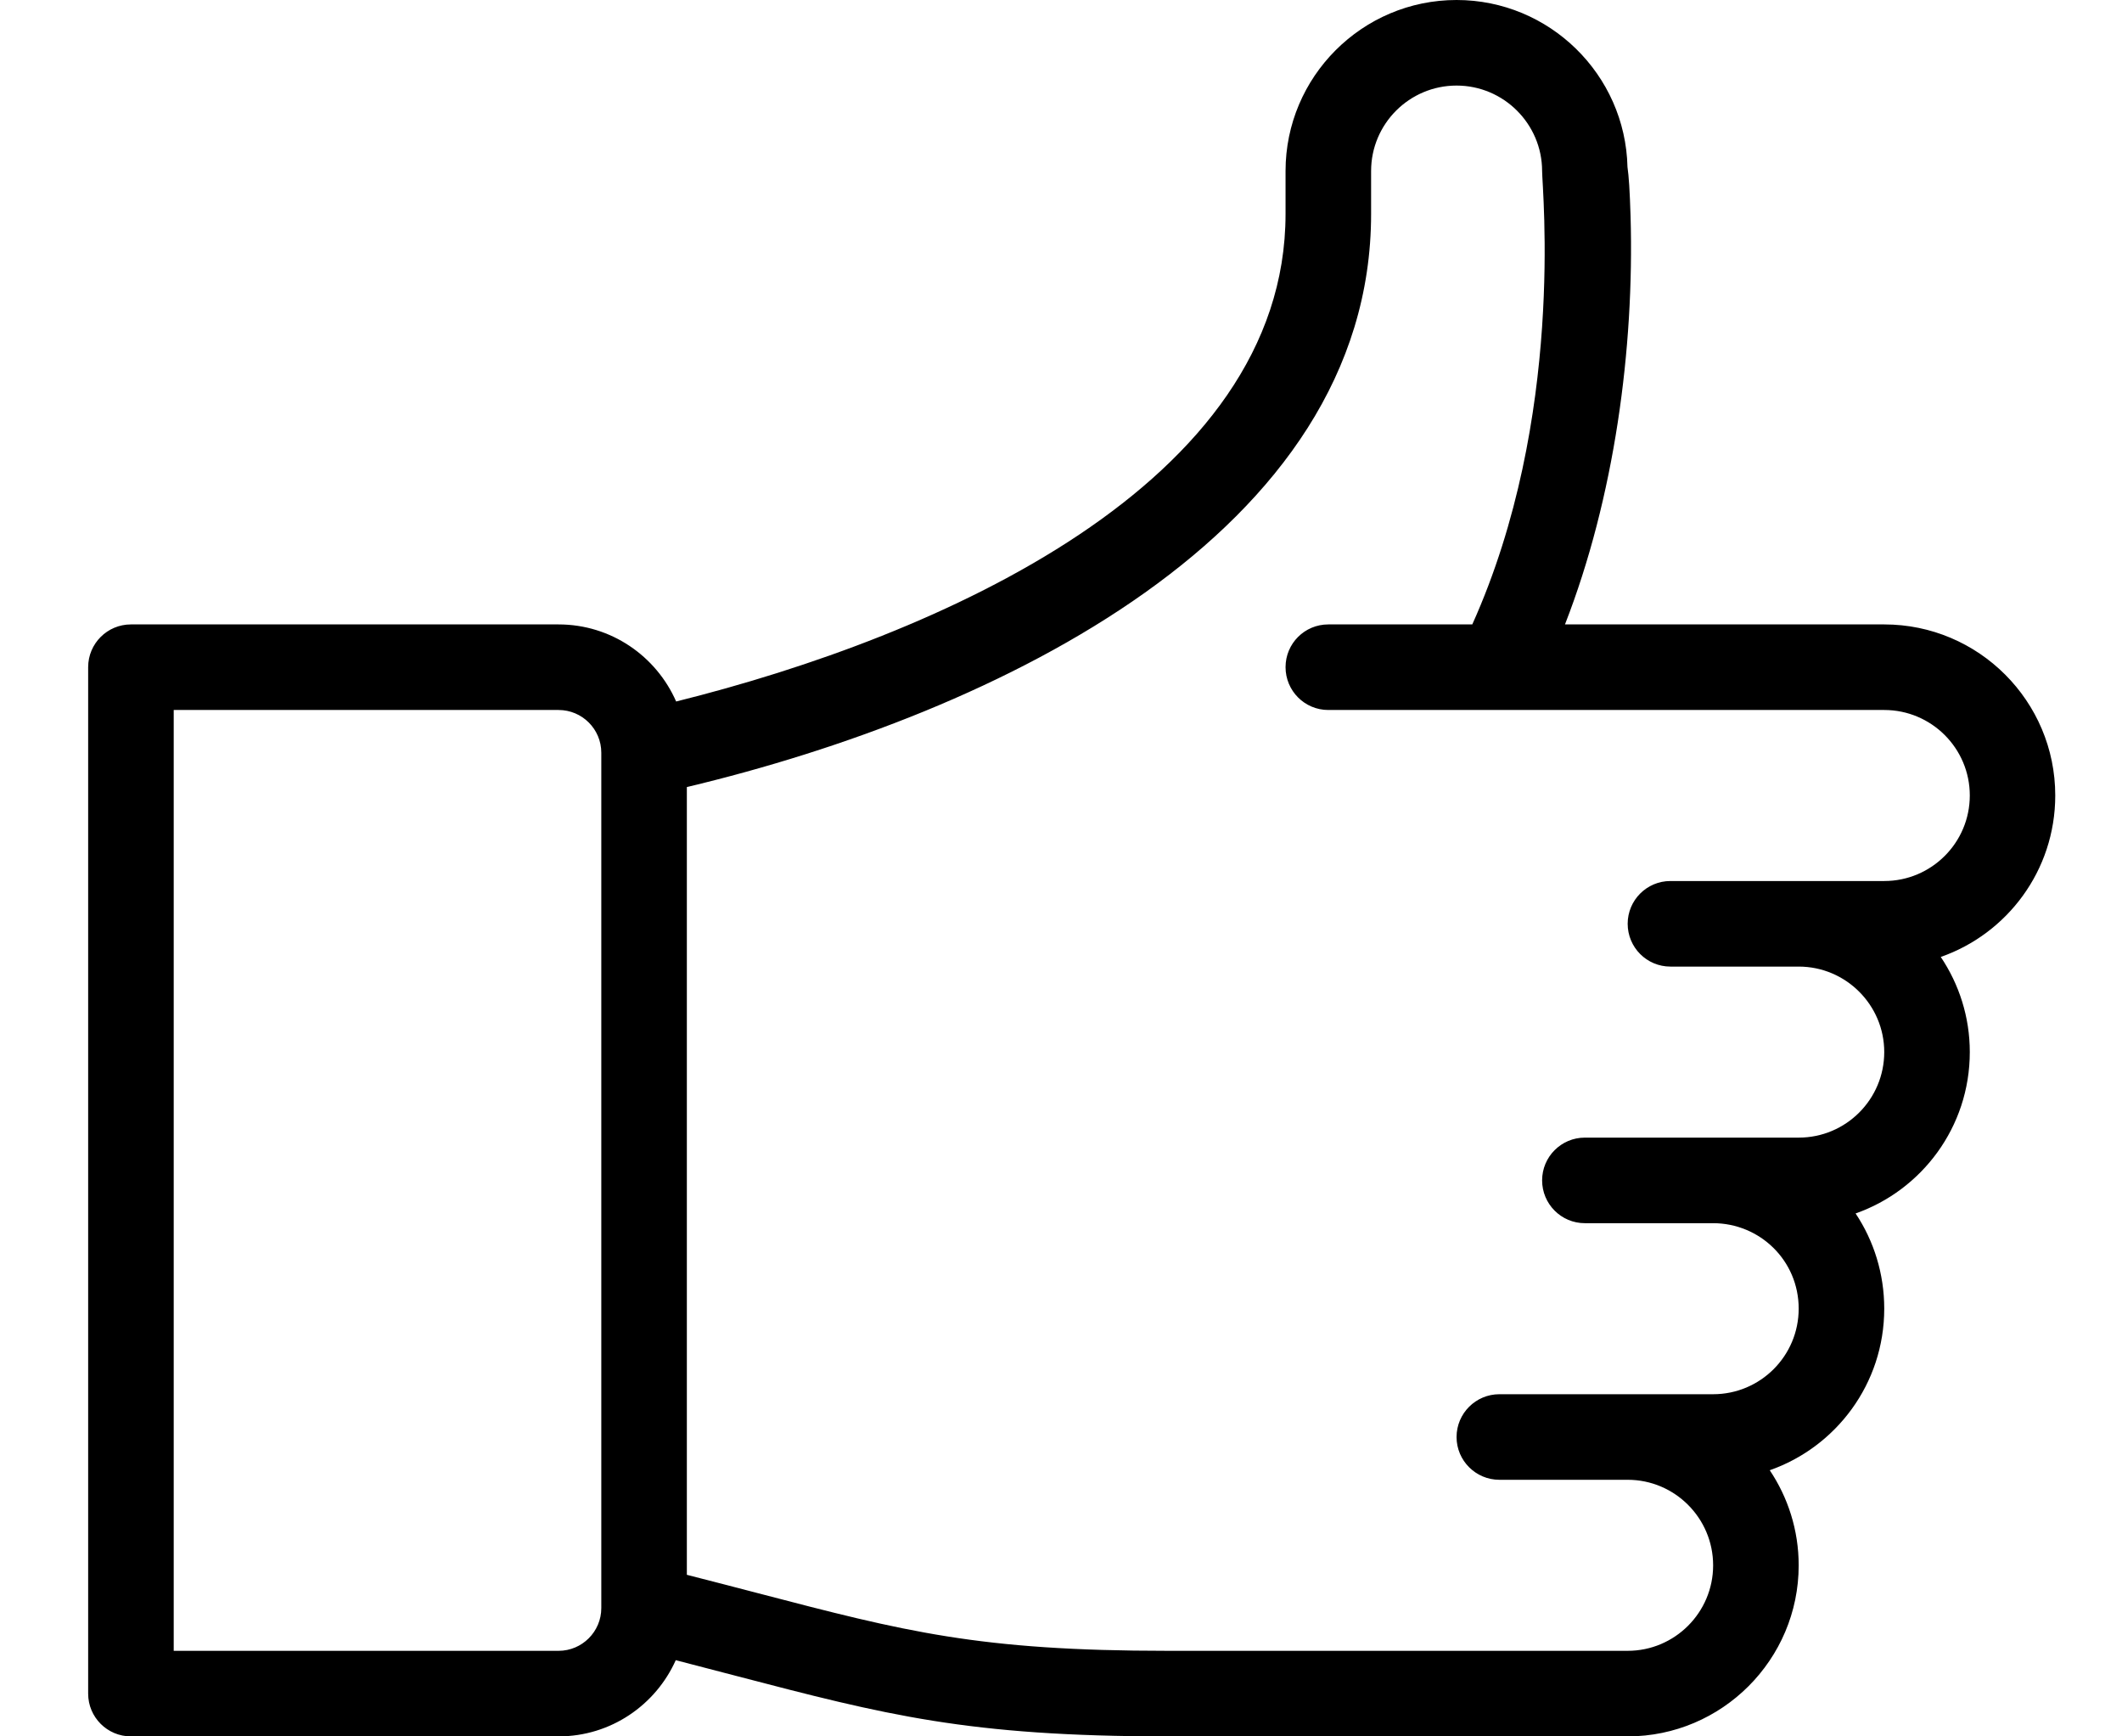 <svg width="22" height="18" viewBox="0 0 22 18" fill="none" xmlns="http://www.w3.org/2000/svg">
  <path d="M19.535 6.473H16.225C16.737 5.16 16.945 3.616 16.905 2.241C16.897 1.978 16.887 1.826 16.873 1.731C16.851 0.773 16.064 0 15.101 0C14.123 0 13.328 0.796 13.328 1.773V2.217C13.328 5.021 9.727 6.596 7.01 7.272C6.804 6.802 6.336 6.473 5.791 6.473H1.357C1.113 6.473 0.914 6.671 0.914 6.916V17.557C0.914 17.802 1.113 18 1.357 18H5.791C6.332 18 6.798 17.675 7.006 17.21C7.231 17.268 7.44 17.323 7.632 17.373C9.18 17.777 10.033 18 12.107 18H16.875C17.852 18 18.648 17.204 18.648 16.227C18.648 15.862 18.537 15.523 18.348 15.241C19.033 15.001 19.535 14.347 19.535 13.566C19.535 13.203 19.427 12.863 19.238 12.579C19.92 12.34 20.422 11.687 20.422 10.906C20.422 10.542 20.311 10.203 20.121 9.92C20.806 9.681 21.308 9.027 21.308 8.246C21.308 7.268 20.513 6.473 19.535 6.473ZM6.234 16.67C6.234 16.914 6.035 17.113 5.791 17.113H1.801V7.36H5.791C6.035 7.36 6.234 7.558 6.234 7.803V16.67ZM19.535 9.133C18.584 9.133 18.357 9.133 17.318 9.133C17.073 9.133 16.875 9.332 16.875 9.576C16.875 9.821 17.073 10.02 17.318 10.02H18.648C19.137 10.02 19.535 10.418 19.535 10.906C19.535 11.396 19.138 11.793 18.648 11.793H16.431C16.186 11.793 15.988 11.992 15.988 12.236C15.988 12.481 16.186 12.68 16.431 12.68H17.761C18.244 12.68 18.648 13.066 18.648 13.566C18.648 14.056 18.251 14.453 17.761 14.453C16.81 14.453 16.584 14.453 15.545 14.453C15.3 14.453 15.101 14.652 15.101 14.897C15.101 15.141 15.3 15.34 15.545 15.34H16.875C17.364 15.34 17.761 15.738 17.761 16.227C17.761 16.715 17.364 17.113 16.875 17.113H12.107C10.147 17.113 9.381 16.913 7.856 16.515C7.633 16.457 7.388 16.393 7.121 16.325V8.159C10.329 7.394 14.215 5.529 14.215 2.217V1.773C14.215 1.284 14.612 0.887 15.101 0.887C15.589 0.887 15.987 1.284 15.988 1.772V1.773C15.988 1.966 16.228 4.331 15.264 6.473H13.771C13.526 6.473 13.328 6.671 13.328 6.916C13.328 7.161 13.526 7.36 13.771 7.36C14.081 7.36 19.029 7.36 19.535 7.36C20.024 7.36 20.422 7.757 20.422 8.246C20.422 8.736 20.024 9.133 19.535 9.133Z" fill="black"/>
</svg>
